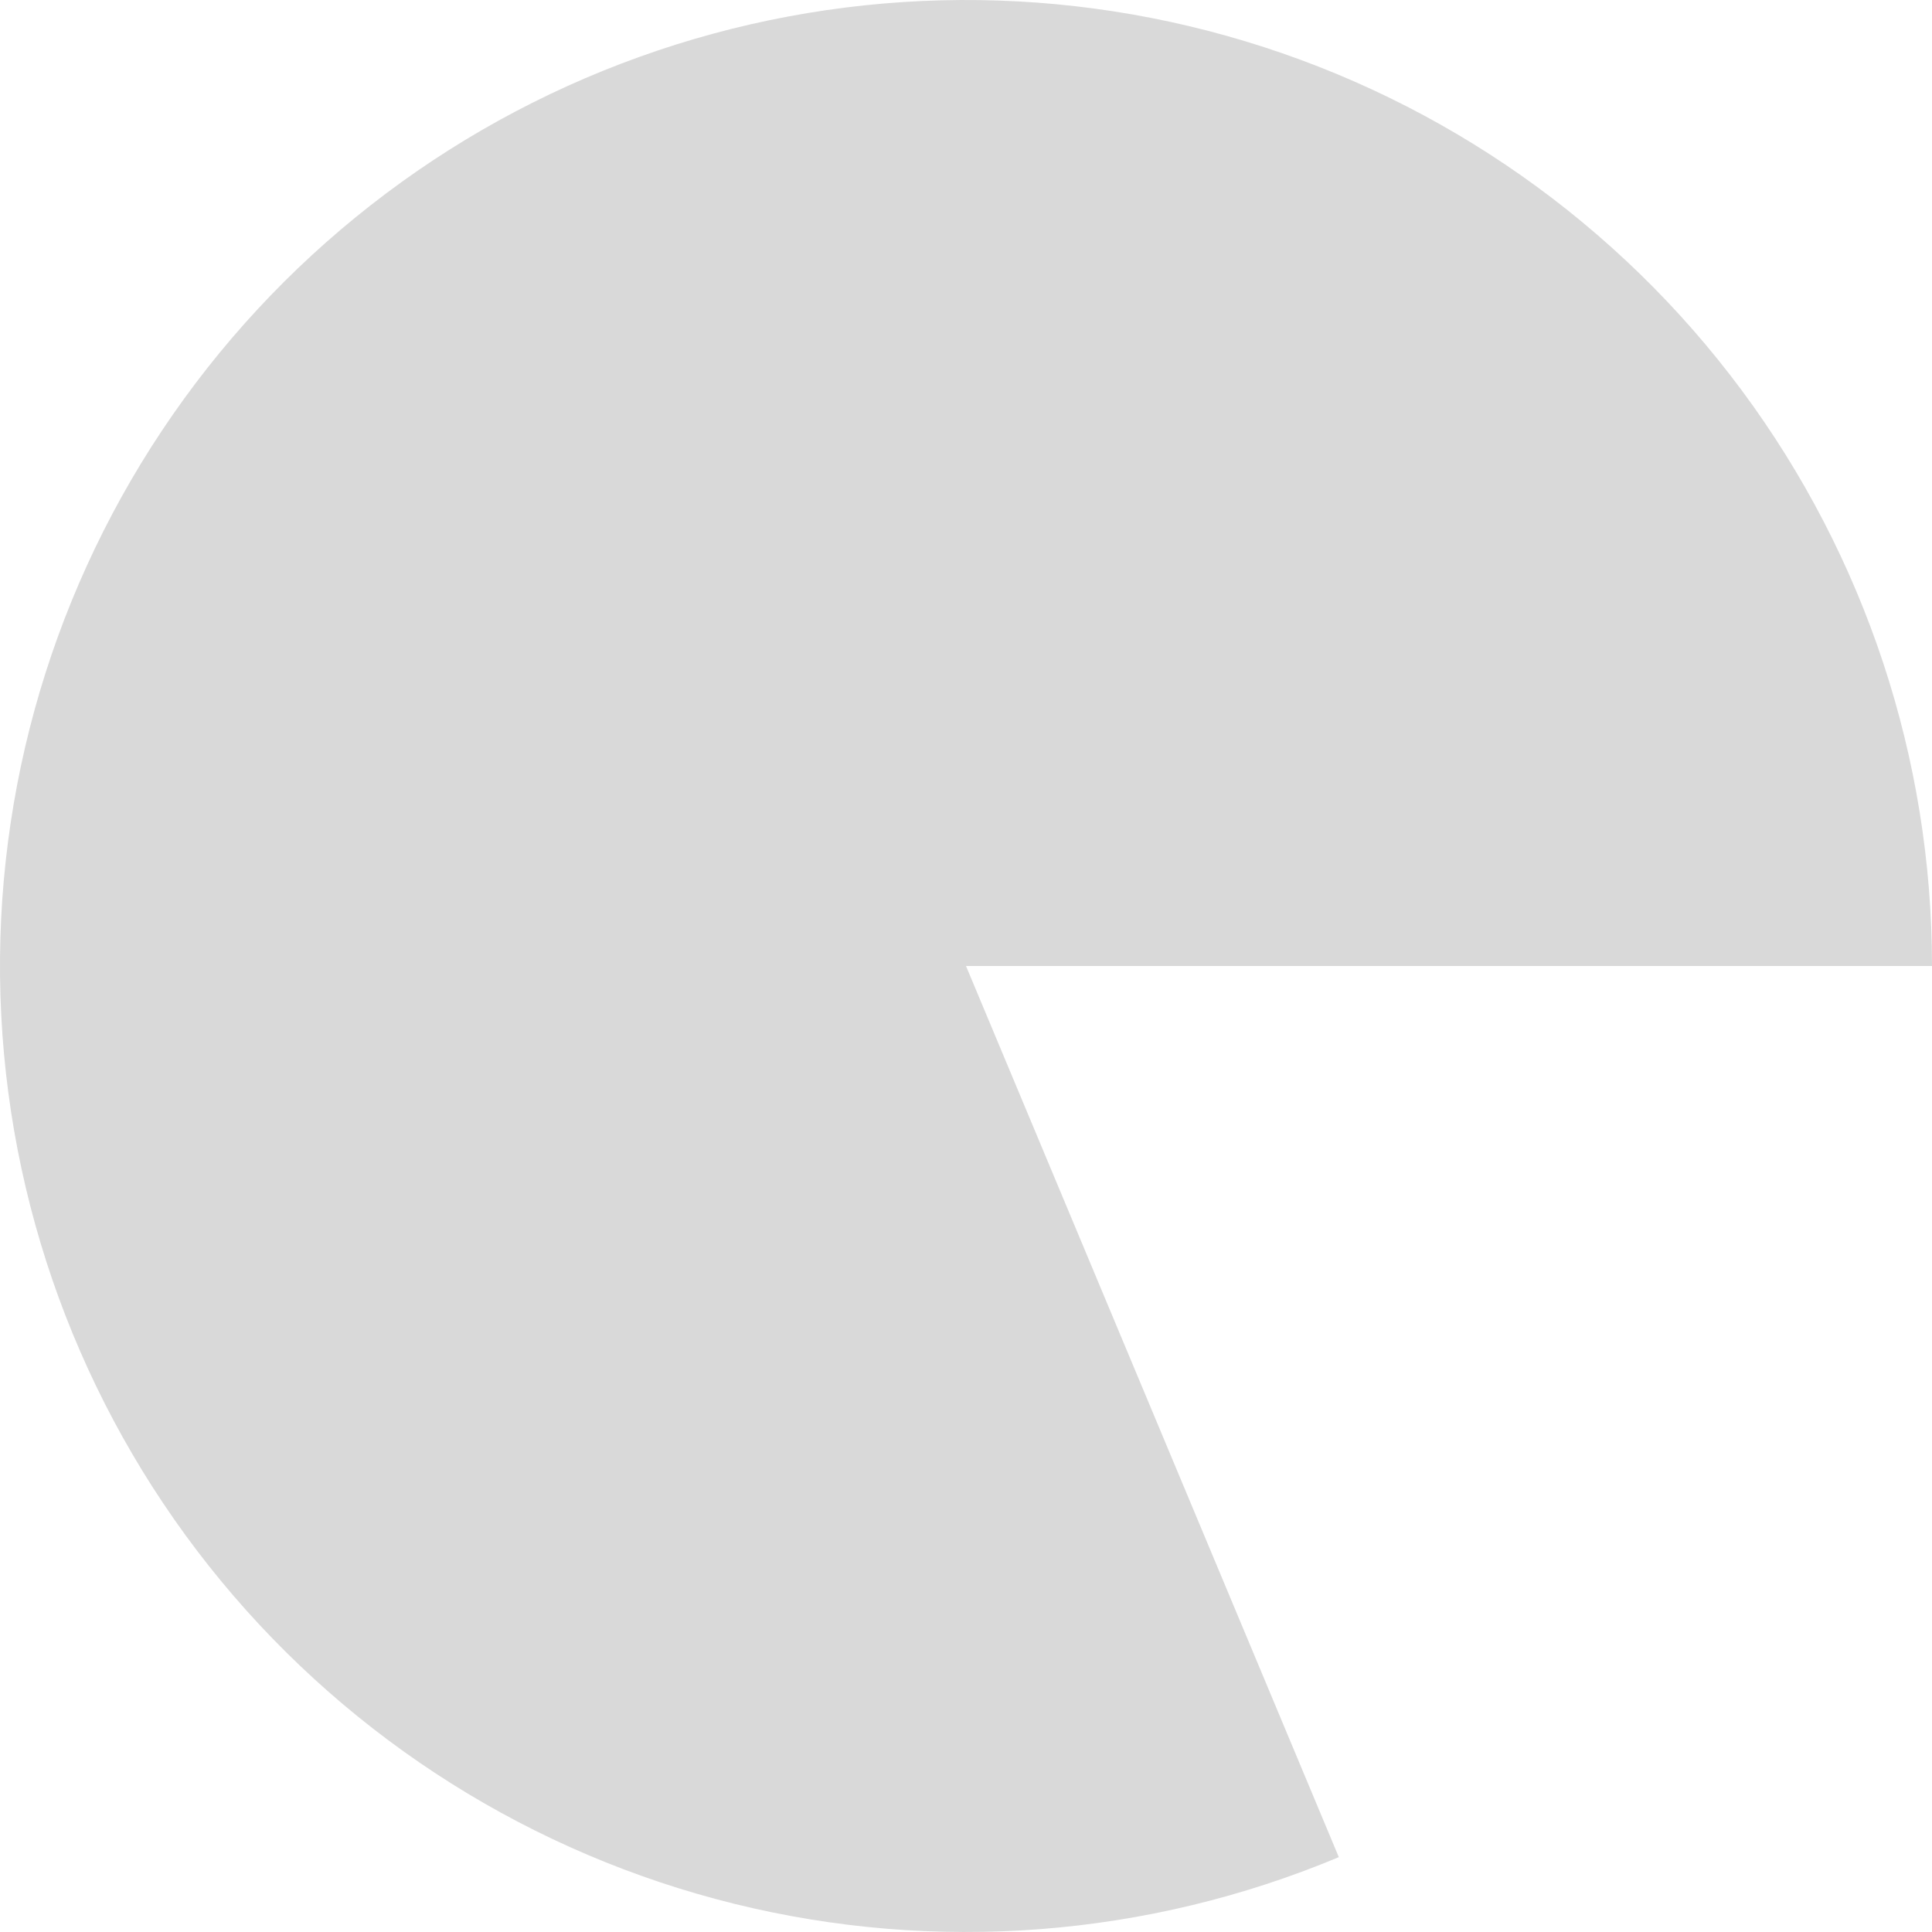 <svg width="66" height="66" viewBox="0 0 66 66" fill="none" xmlns="http://www.w3.org/2000/svg">
<path d="M66 33C66 25.915 63.72 19.019 59.497 13.33C55.274 7.642 49.333 3.463 42.551 1.413C35.77 -0.638 28.509 -0.452 21.841 1.944C15.174 4.339 9.455 8.817 5.529 14.715C1.604 20.612 -0.32 27.617 0.043 34.692C0.407 41.767 3.037 48.538 7.546 54.003C12.055 59.467 18.203 63.336 25.081 65.036C31.958 66.736 39.201 66.177 45.736 63.443L33 33H66Z" fill="#D9D9D9"/>
</svg>
